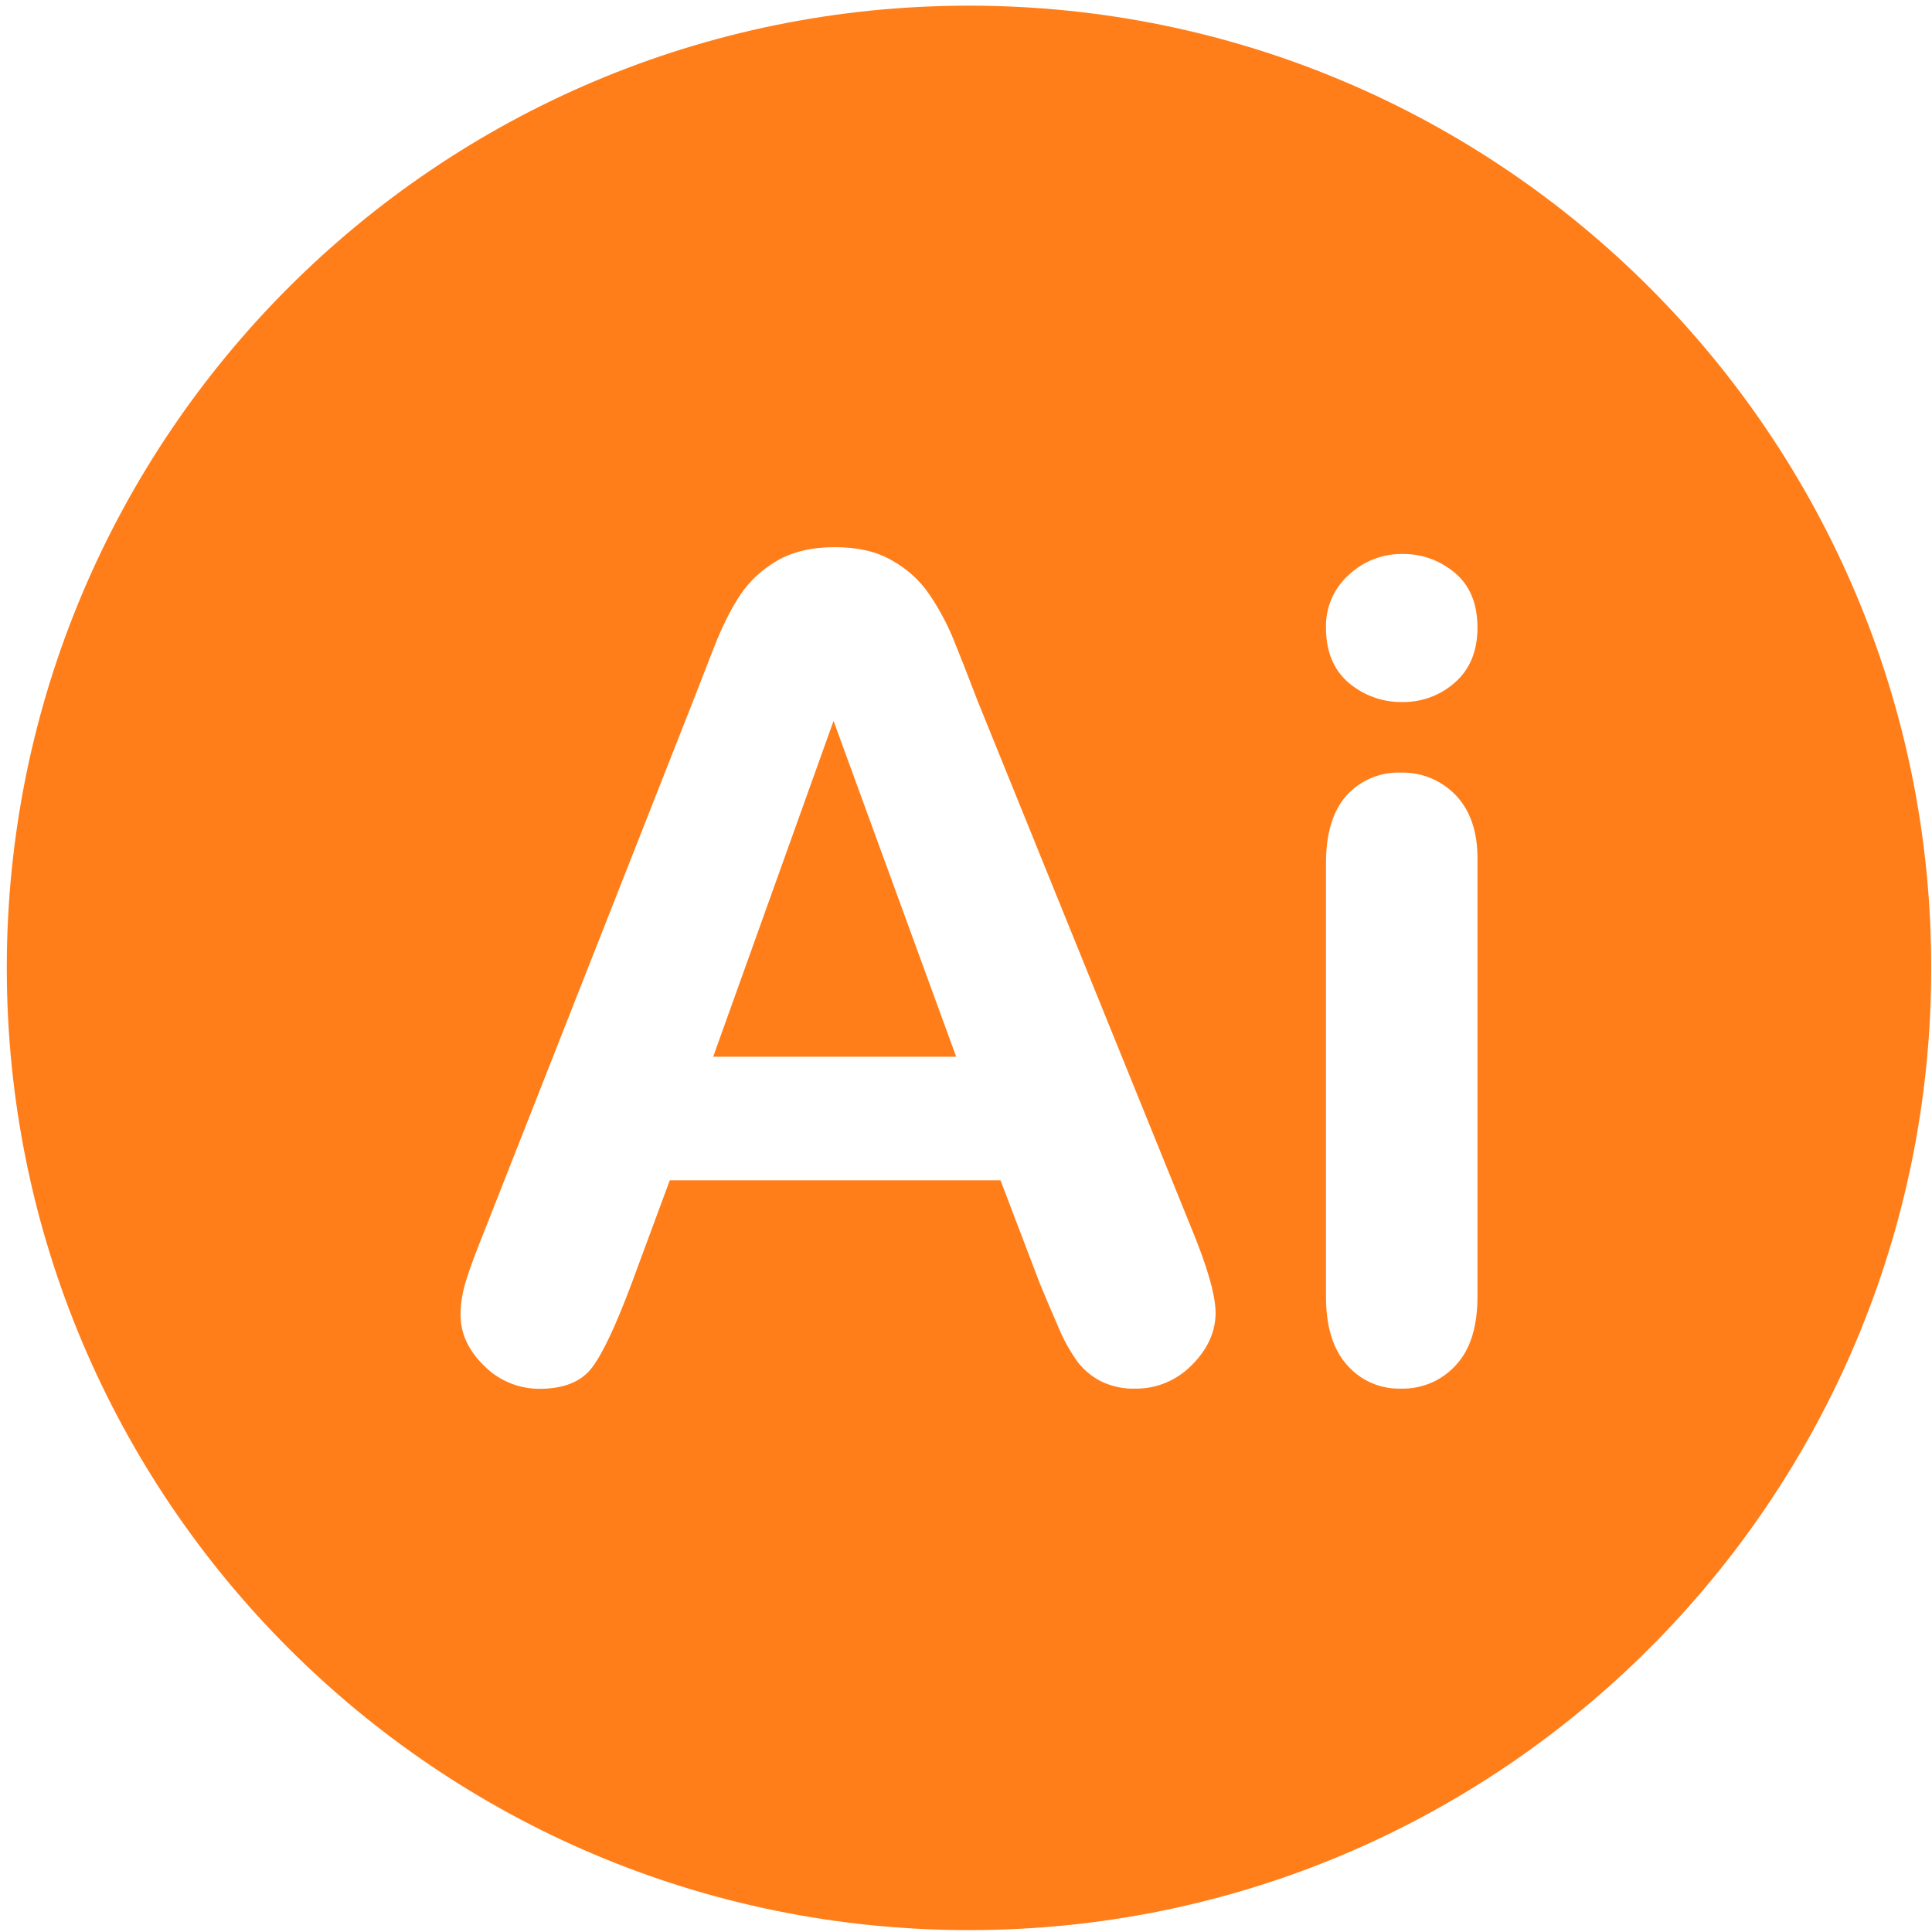 <?xml version="1.0" standalone="no"?><!DOCTYPE svg PUBLIC "-//W3C//DTD SVG 1.1//EN" "http://www.w3.org/Graphics/SVG/1.1/DTD/svg11.dtd"><svg t="1489483458692" class="icon" style="" viewBox="0 0 1024 1024" version="1.1" xmlns="http://www.w3.org/2000/svg" p-id="3678" xmlns:xlink="http://www.w3.org/1999/xlink" width="32" height="32"><defs><style type="text/css"></style></defs><path d="M513.6 3C231.9 3 3.6 231.3 3.6 513s228.3 510 510 510 510-228.3 510-510S795.3 3 513.6 3z m118.1 720.5c-7.9 8.1-18.8 12.7-30.1 12.5-6.1 0.2-12.1-1.1-17.7-3.7-4.8-2.4-9-5.8-12.4-10-4.4-6-8-12.6-10.8-19.5-3.4-7.7-6.6-15.3-9.8-23.1l-20.6-54.1H355L334.5 681c-8.1 21.5-14.9 36.1-20.6 43.7-5.7 7.6-15 11.4-28 11.4-10.9 0-21.4-4.3-29.1-12-8.4-8.1-12.7-17.1-12.7-27.3 0-5.9 1-12 3-18.3 1.9-6.3 5.2-15 9.7-26.2l110.3-280.1 11.3-29c4.4-11.3 9.1-20.6 14.1-28.1 5-7.4 11.6-13.4 19.7-18.1 8.1-4.6 18.2-7 30.1-7 12.2 0 22.3 2.3 30.4 7 8.2 4.6 14.7 10.5 19.7 17.8 5 7.2 9.2 15.1 12.7 23.4 3.4 8.3 7.8 19.5 13.1 33.4L631 649.8c8.8 21.2 13.3 36.6 13.3 46.2-0.1 10-4.2 19.1-12.6 27.5z m151.4-36.4c0 16.1-3.8 28.3-11.5 36.5-7.4 8.2-18.1 12.7-29.1 12.4-11 0.3-21.5-4.3-28.7-12.7-7.4-8.4-11-20.5-11-36.2V457.4c0-15.8 3.7-27.8 11-35.9 7.3-8 17.8-12.4 28.7-12 11-0.3 21.5 4.1 29.1 12 7.7 8.1 11.5 19.2 11.5 33.6v232z m-11.8-325.5c-7.7 6.9-17.6 10.6-27.9 10.5-10.5 0.2-20.7-3.5-28.7-10.3-7.9-6.9-11.9-16.5-11.9-29.1-0.3-10.7 4.2-21 12.2-28.1 7.7-7.2 17.8-11.1 28.4-11 10.4 0 19.6 3.3 27.7 10 8 6.7 12 16.4 12 29.1 0 12.3-4 22-11.8 28.9z" fill="#FF7E19" p-id="3679"></path><path d="M378 560.1h128.8l-65-178z" fill="#FF7E19" p-id="3680"></path></svg>